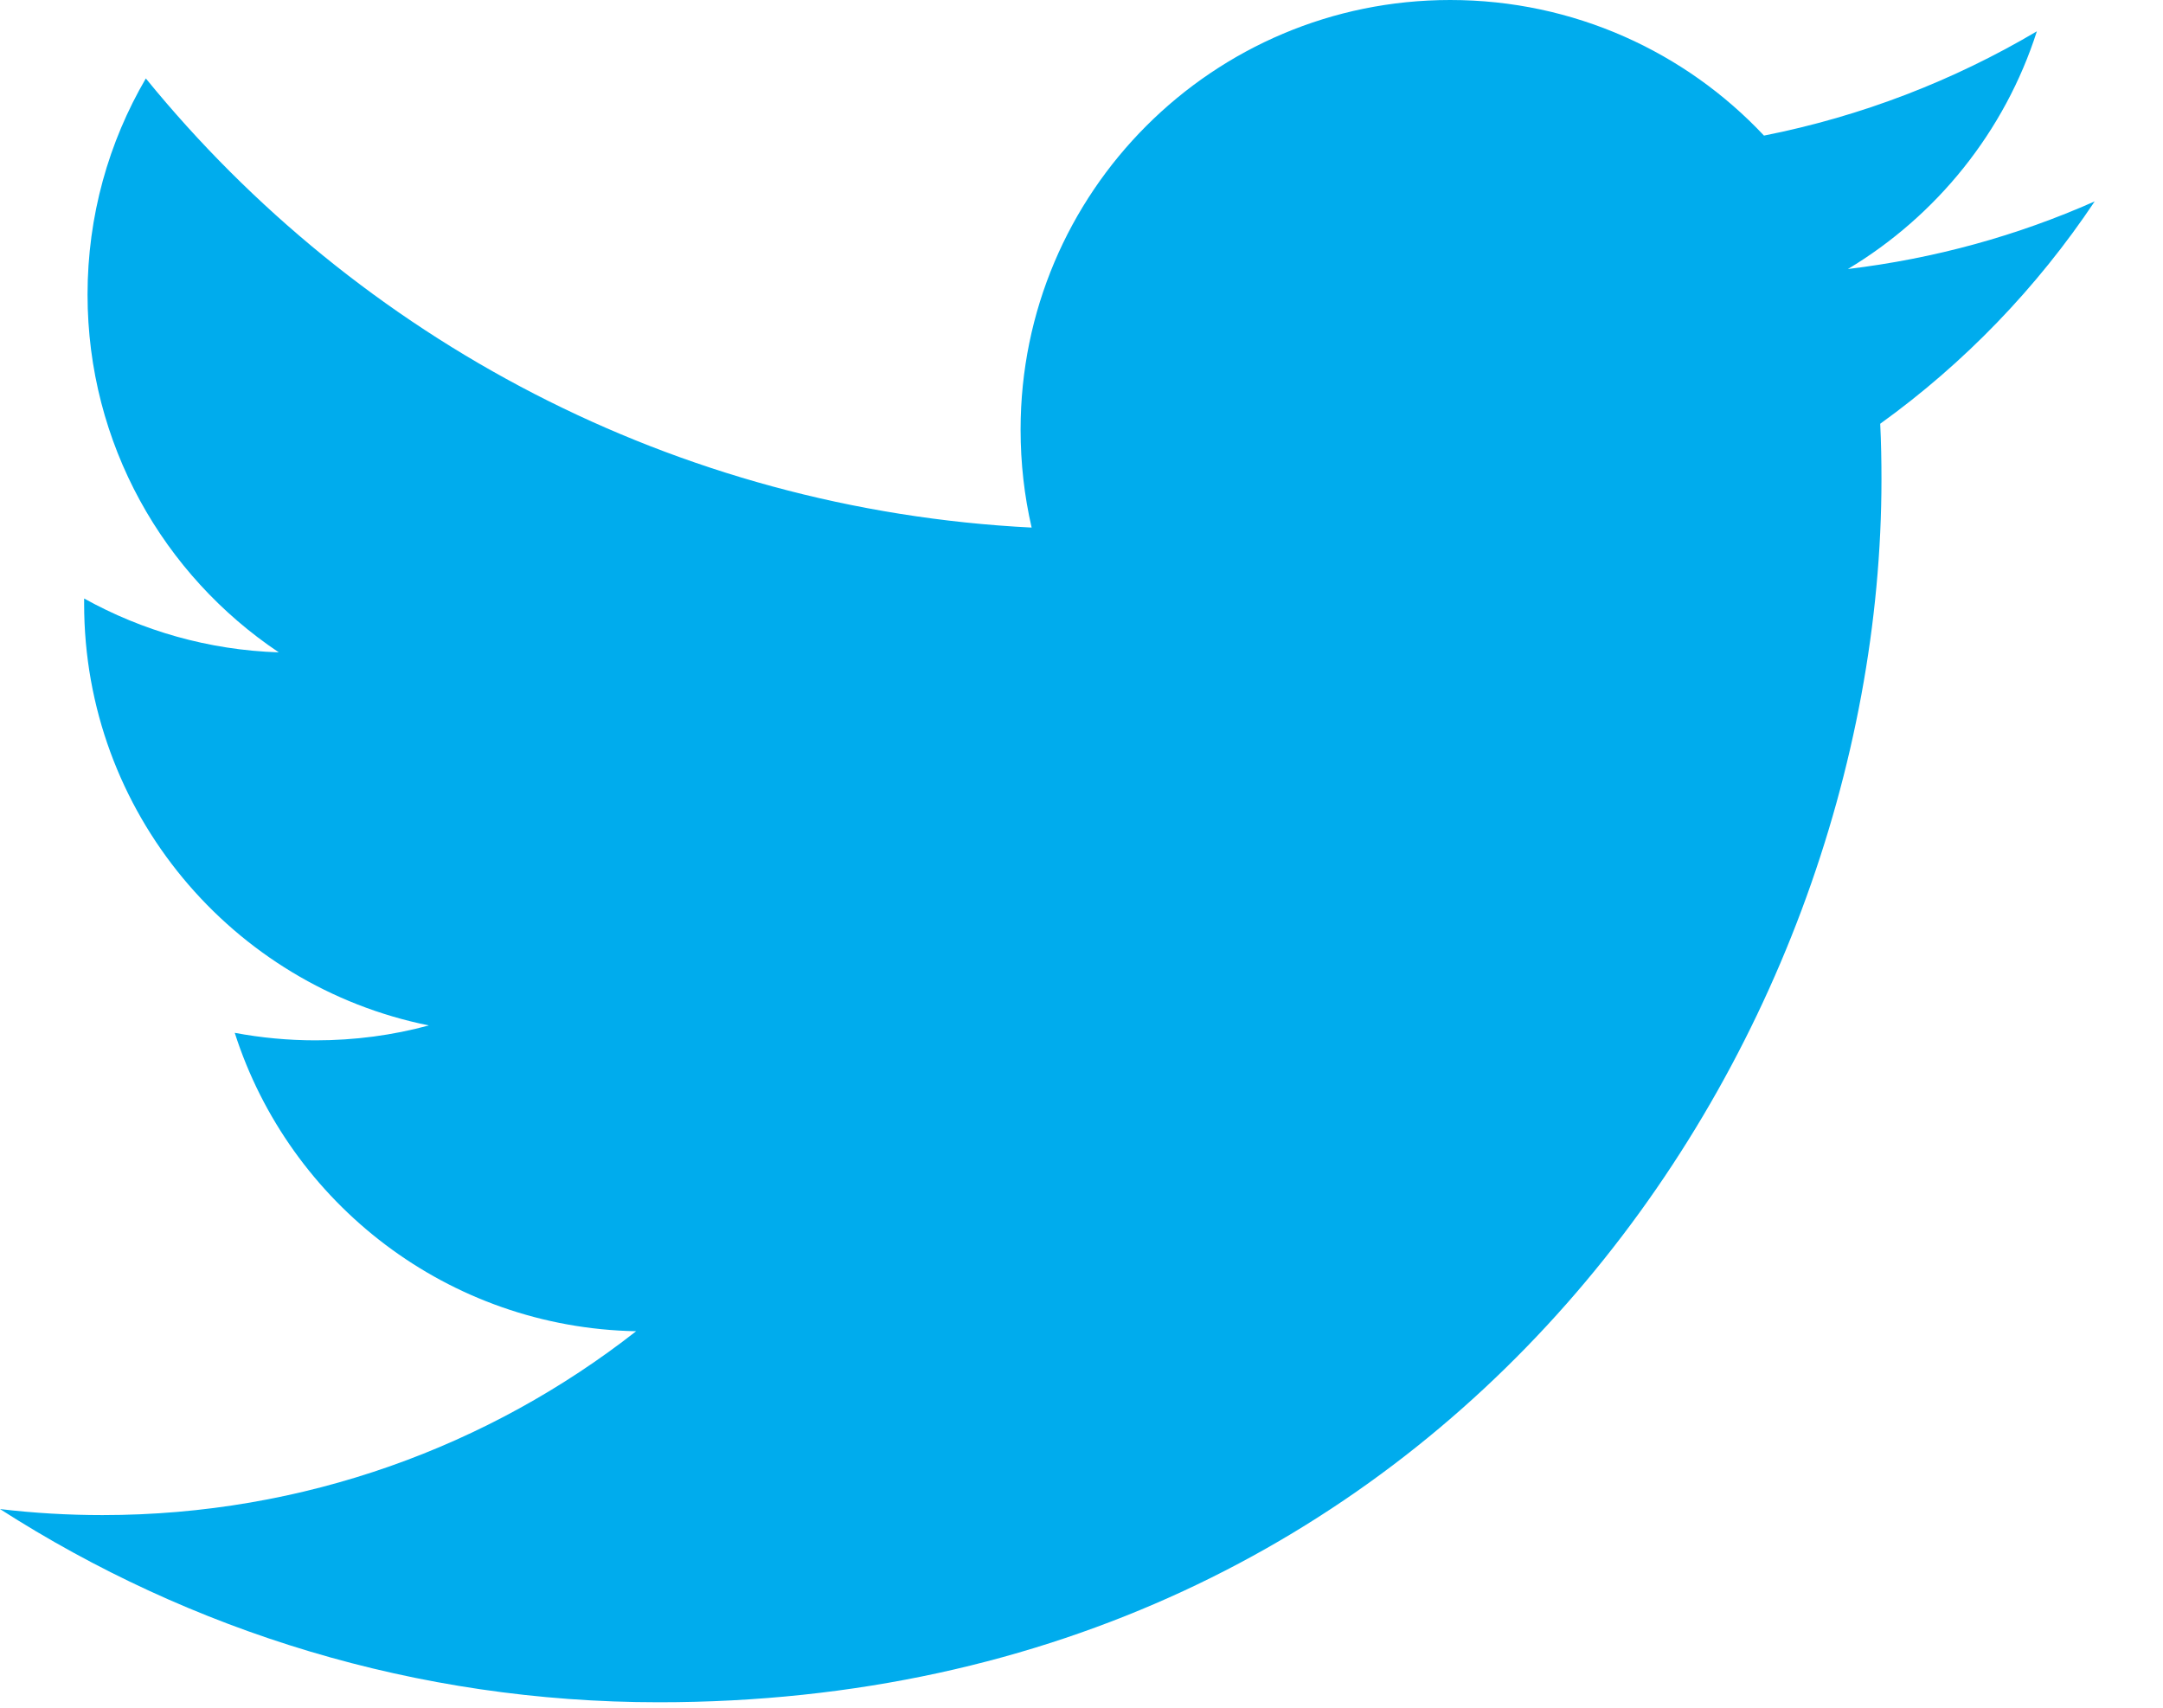 <svg width="19" height="15" viewBox="0 0 19 15" version="1.1" xmlns="http://www.w3.org/2000/svg" xmlns:xlink="http://www.w3.org/1999/xlink">
<title>twitter-logo</title>
<g id="Canvas" transform="translate(-3325 -2623)">
<g id="Shape">
<use xlink:href="#path0_fill" transform="translate(3325 2623)" fill="#00ACED"/>
</g>
</g>
<defs>
<path id="path0_fill" fill-rule="evenodd" d="M 16.516 3.722C 16.524 3.884 16.527 4.048 16.527 4.21C 16.527 9.2 12.73 14.952 5.787 14.952C 3.654 14.952 1.671 14.327 0 13.255C 0.296 13.29 0.596 13.308 0.9 13.308C 2.67 13.308 4.297 12.704 5.588 11.693C 3.937 11.662 2.542 10.572 2.062 9.072C 2.292 9.115 2.529 9.138 2.772 9.138C 3.117 9.138 3.451 9.093 3.767 9.007C 2.04 8.659 0.739 7.134 0.739 5.304C 0.739 5.288 0.739 5.273 0.739 5.257C 1.248 5.54 1.831 5.71 2.449 5.73C 1.436 5.052 0.769 3.898 0.769 2.587C 0.769 1.896 0.955 1.247 1.281 0.689C 3.142 2.974 5.925 4.476 9.062 4.634C 8.998 4.357 8.965 4.07 8.965 3.773C 8.965 1.689 10.654 0 12.739 0C 13.825 0 14.806 0.457 15.495 1.191C 16.354 1.021 17.162 0.707 17.892 0.275C 17.61 1.156 17.011 1.896 16.232 2.363C 16.996 2.271 17.722 2.07 18.4 1.769C 17.894 2.527 17.254 3.191 16.516 3.722Z"/>
</defs>
</svg>
